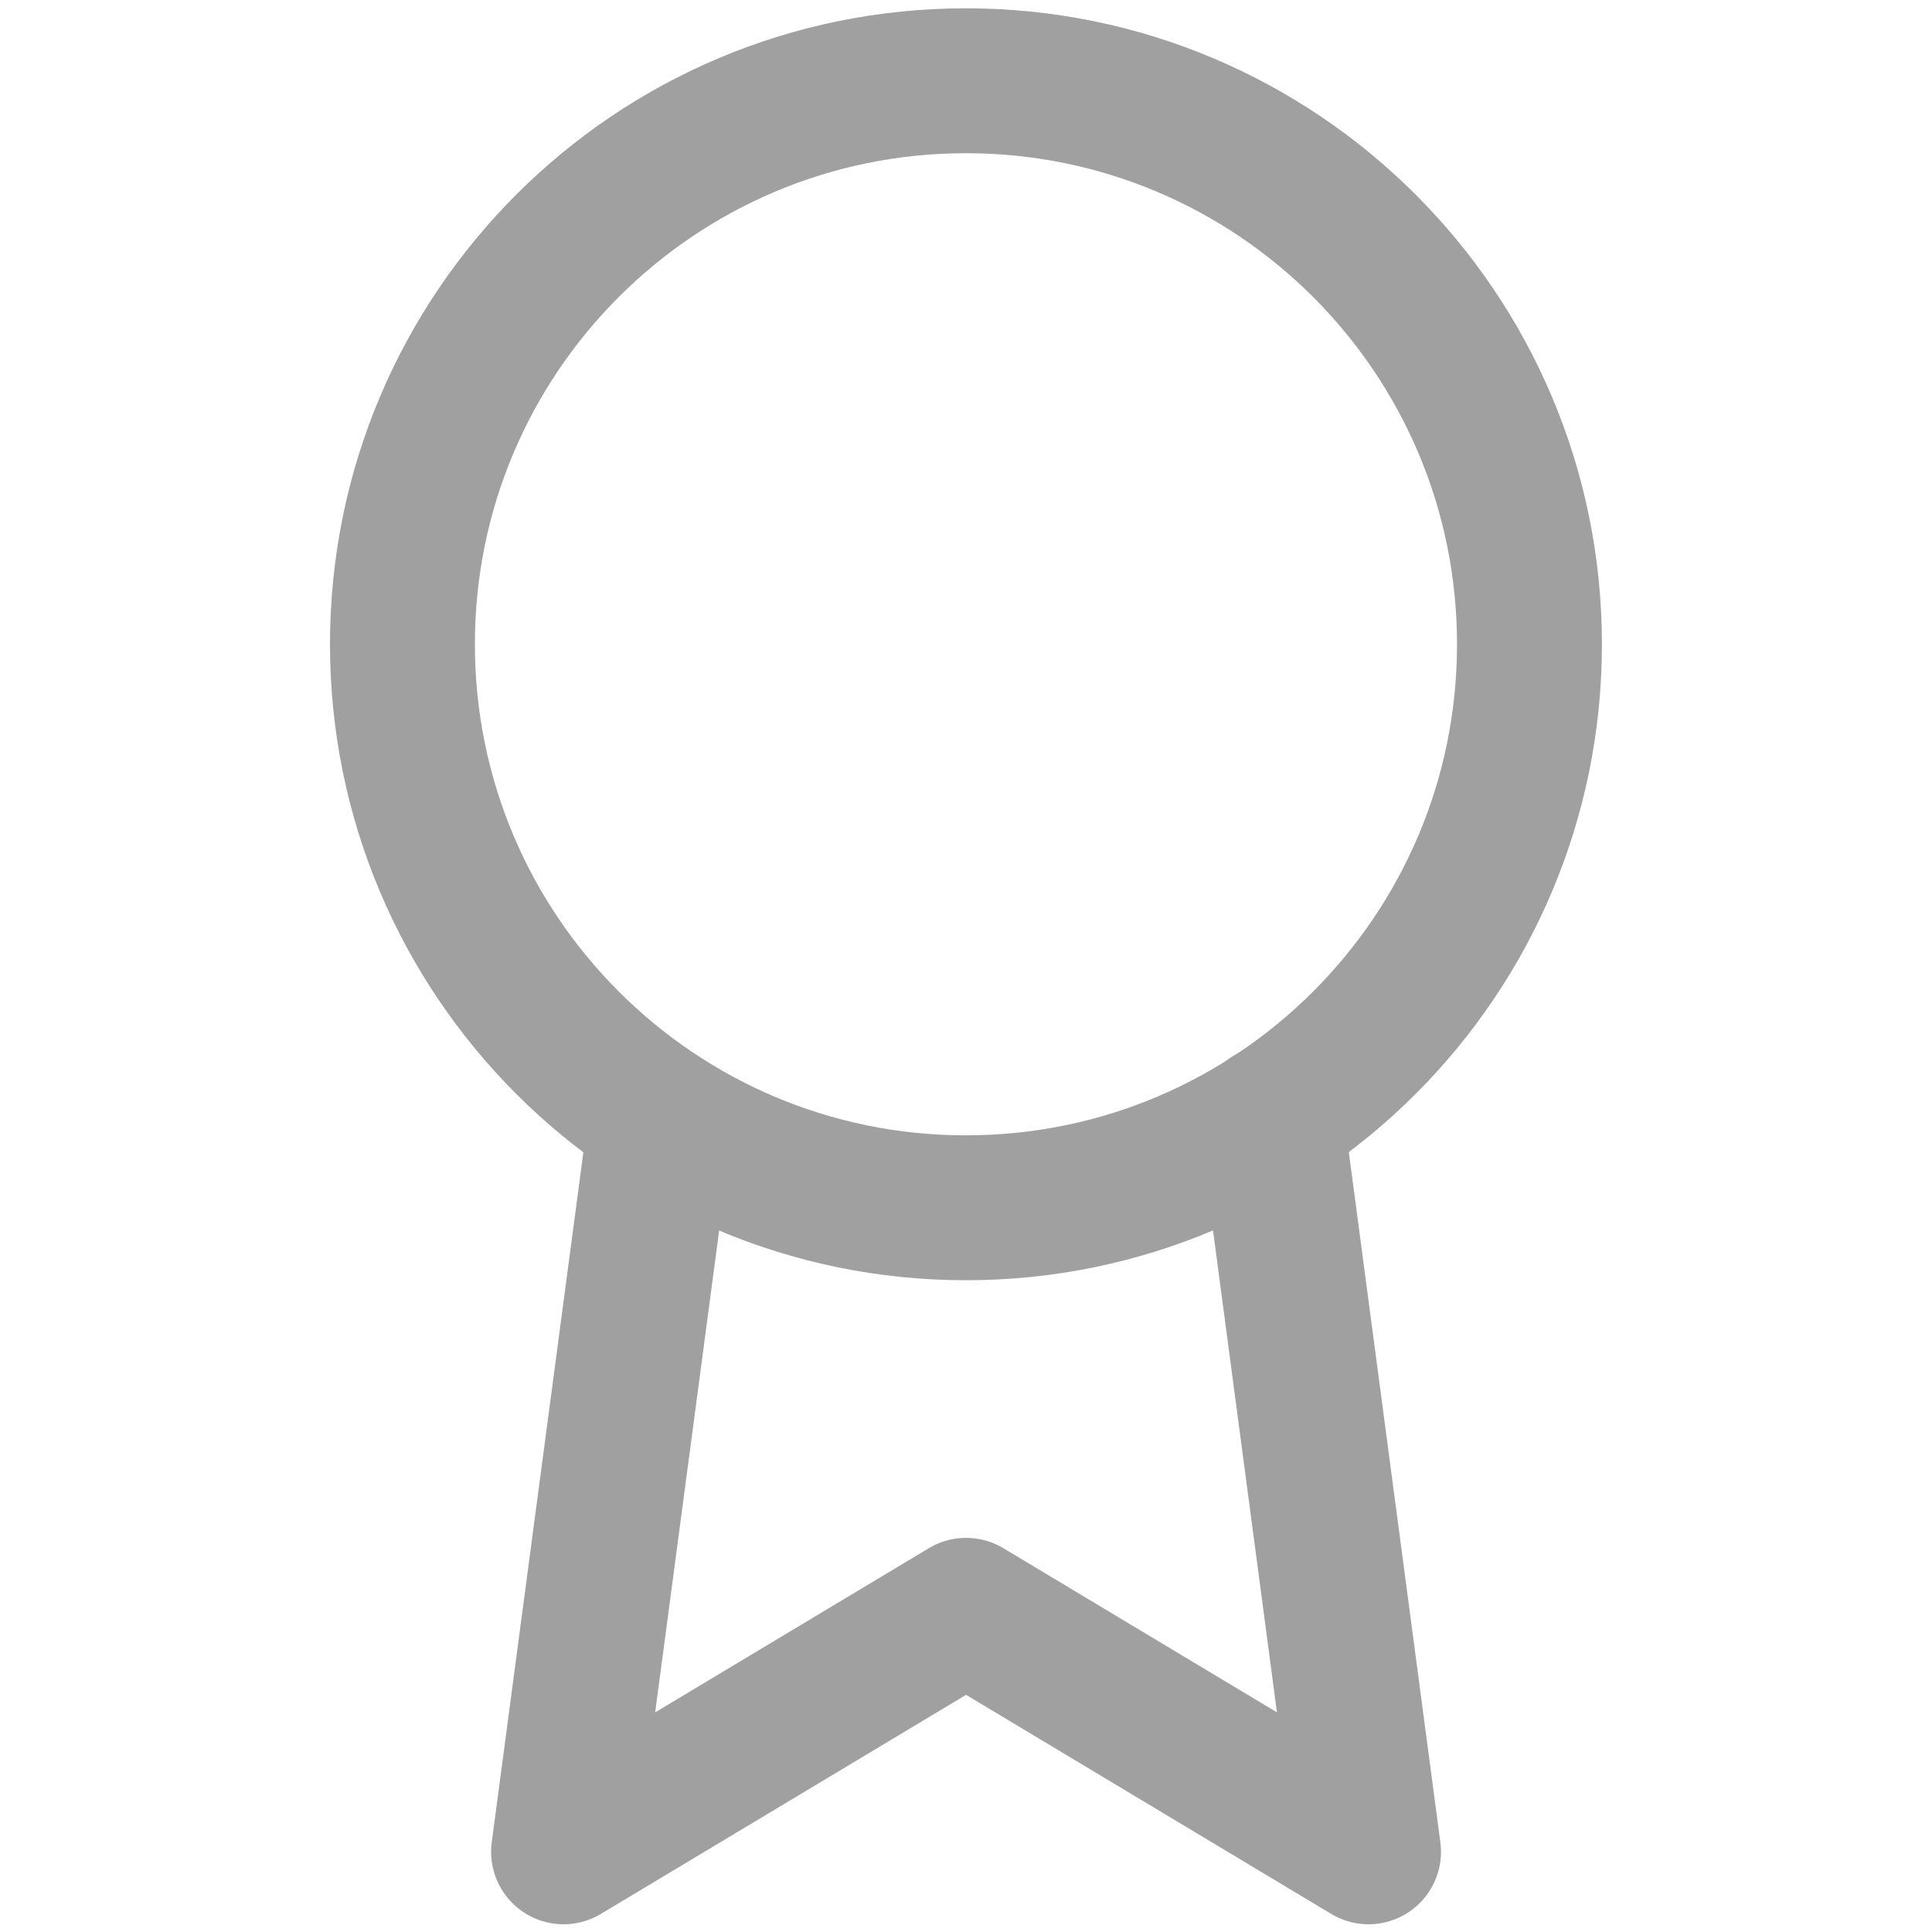 <svg width="20" height="20" viewBox="0 0 20 20" fill="none" xmlns="http://www.w3.org/2000/svg">
<path d="M9.999 12.503C13.221 12.503 15.833 9.891 15.833 6.669C15.833 3.448 13.221 0.836 9.999 0.836C6.778 0.836 4.166 3.448 4.166 6.669C4.166 9.891 6.778 12.503 9.999 12.503Z" stroke="#A0A0A0" stroke-width="1.5" stroke-linecap="round" stroke-linejoin="round"/>
<path d="M6.842 11.579L5.834 19.17L10.001 16.67L14.167 19.17L13.159 11.57" stroke="#A0A0A0" stroke-width="1.5" stroke-linecap="round" stroke-linejoin="round"/>
</svg>
